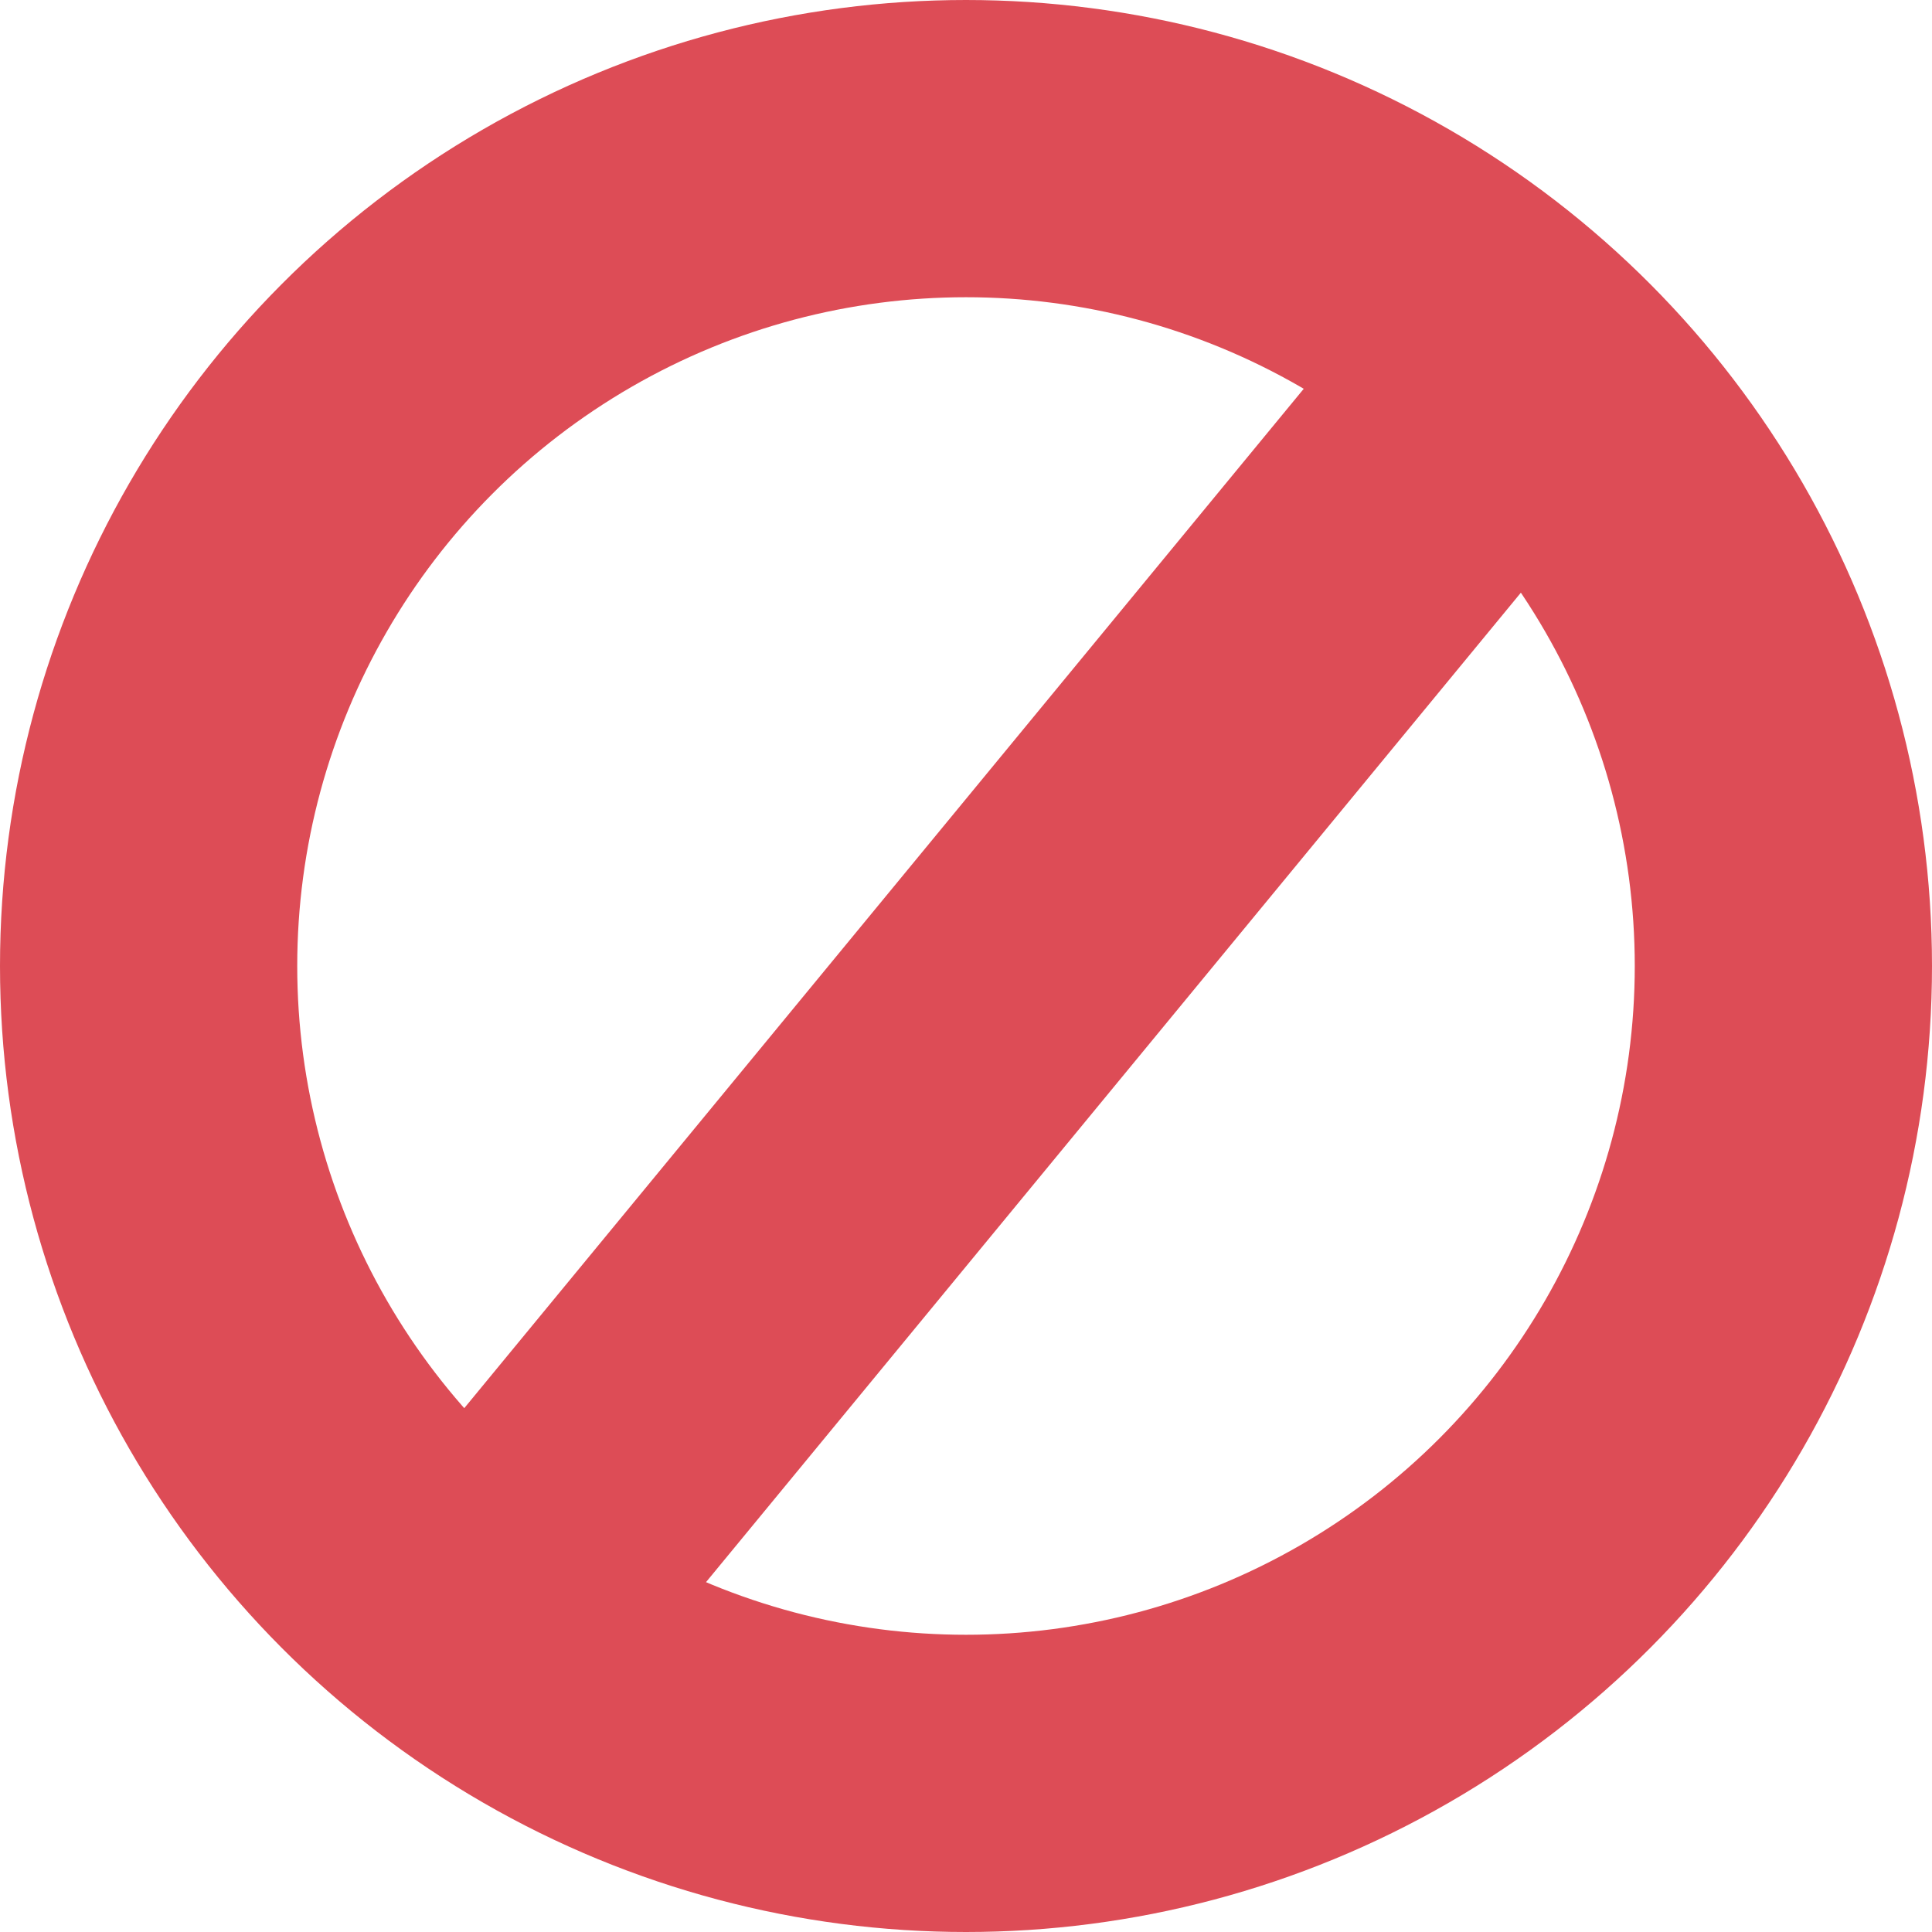 <svg width="26" height="26" viewBox="0 0 26 26" fill="none" xmlns="http://www.w3.org/2000/svg">
<circle cx="13" cy="13" r="11" stroke="#DD4C56" stroke-width="4"/>
<line x1="20.104" y1="5.271" x2="5.544" y2="22.951" stroke="#DD4C56" stroke-width="4"/>
</svg>
